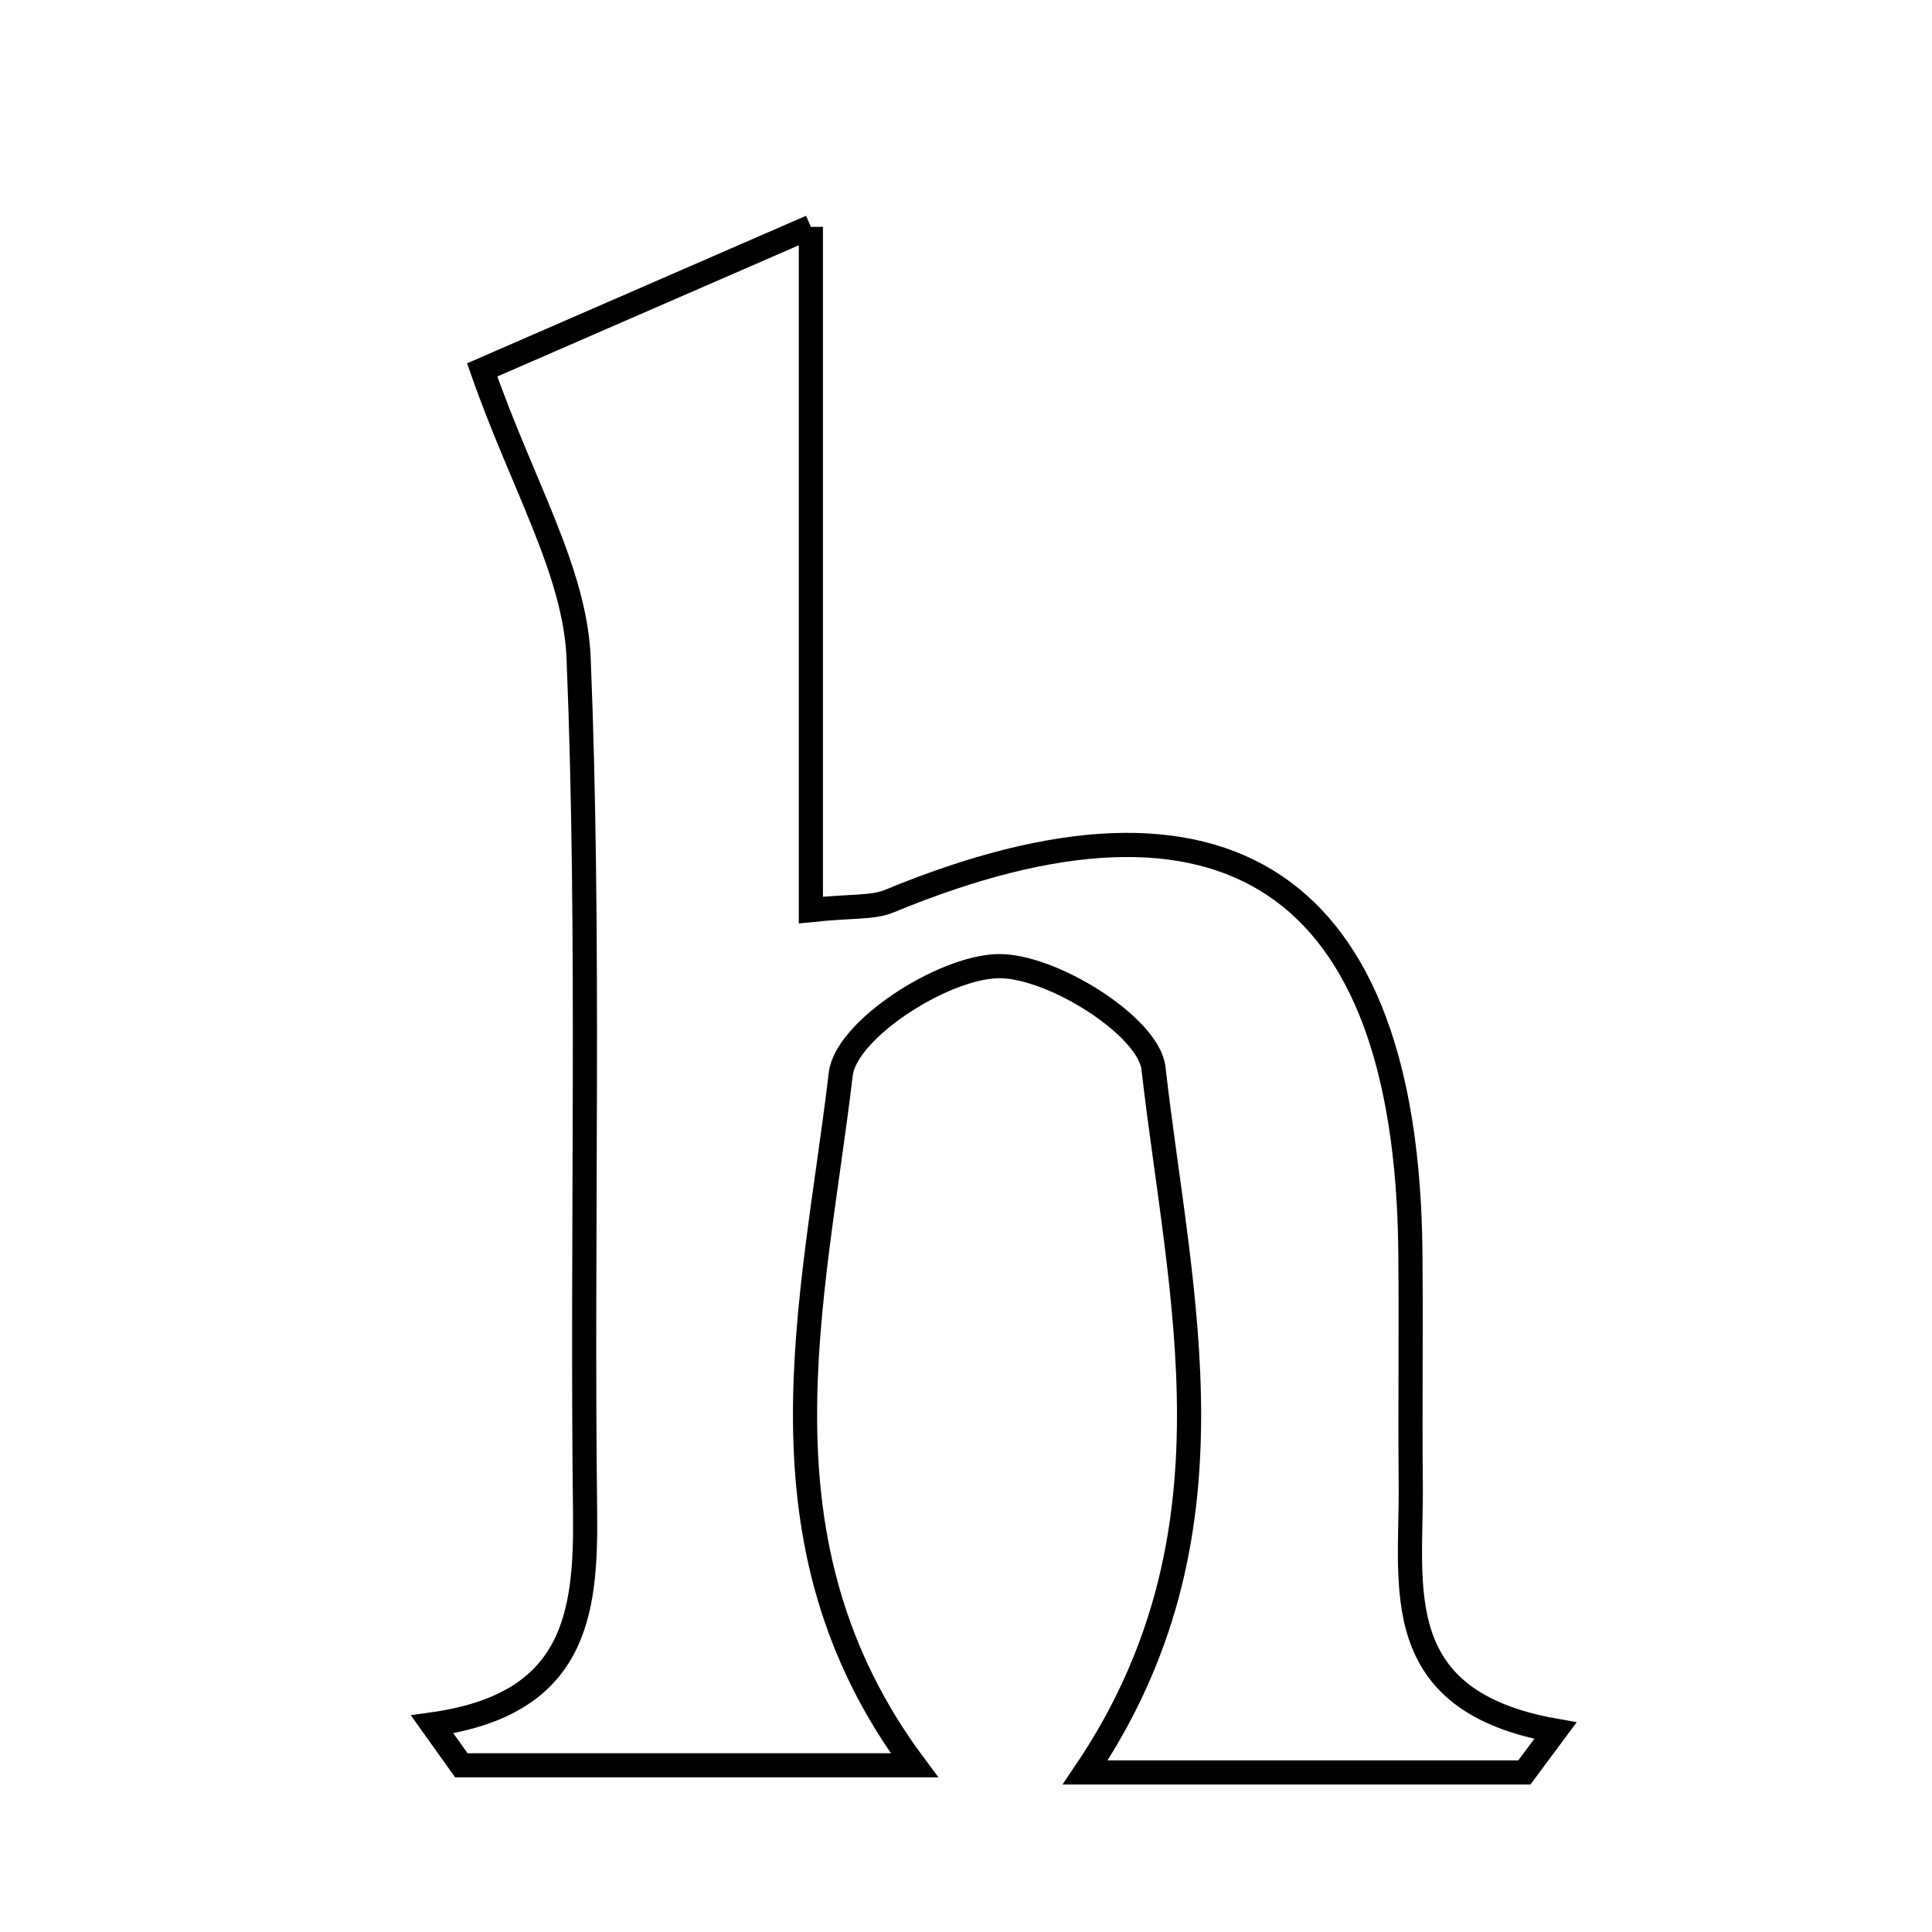 <svg xmlns="http://www.w3.org/2000/svg" viewBox="0.0 0.0 24.0 24.0" height="200px" width="200px"><path fill="none" stroke="black" stroke-width=".3" stroke-opacity="1.0"  filling="0" d="M10.073 2.818 C10.073 5.846 10.073 8.528 10.073 11.305 C10.584 11.251 10.838 11.28 11.045 11.195 C15.229 9.464 17.471 10.962 17.52 15.535 C17.53 16.507 17.516 17.478 17.525 18.449 C17.536 19.718 17.228 21.13 19.322 21.499 C19.194 21.672 19.065 21.844 18.936 22.018 C18.021 22.018 17.105 22.018 16.19 22.018 C15.339 22.018 14.488 22.018 13.481 22.018 C15.464 19.084 14.655 16.127 14.329 13.271 C14.27 12.747 13.054 11.984 12.391 12.002 C11.701 12.022 10.509 12.793 10.444 13.343 C10.107 16.194 9.294 19.157 11.359 21.929 C9.389 21.929 7.56 21.929 5.731 21.929 C5.61 21.76 5.49 21.59 5.369 21.421 C7.147 21.174 7.284 20.061 7.268 18.779 C7.225 15.245 7.331 11.707 7.188 8.179 C7.144 7.092 6.491 6.03 5.99 4.595 C6.963 4.171 8.335 3.574 10.073 2.818"></path></svg>